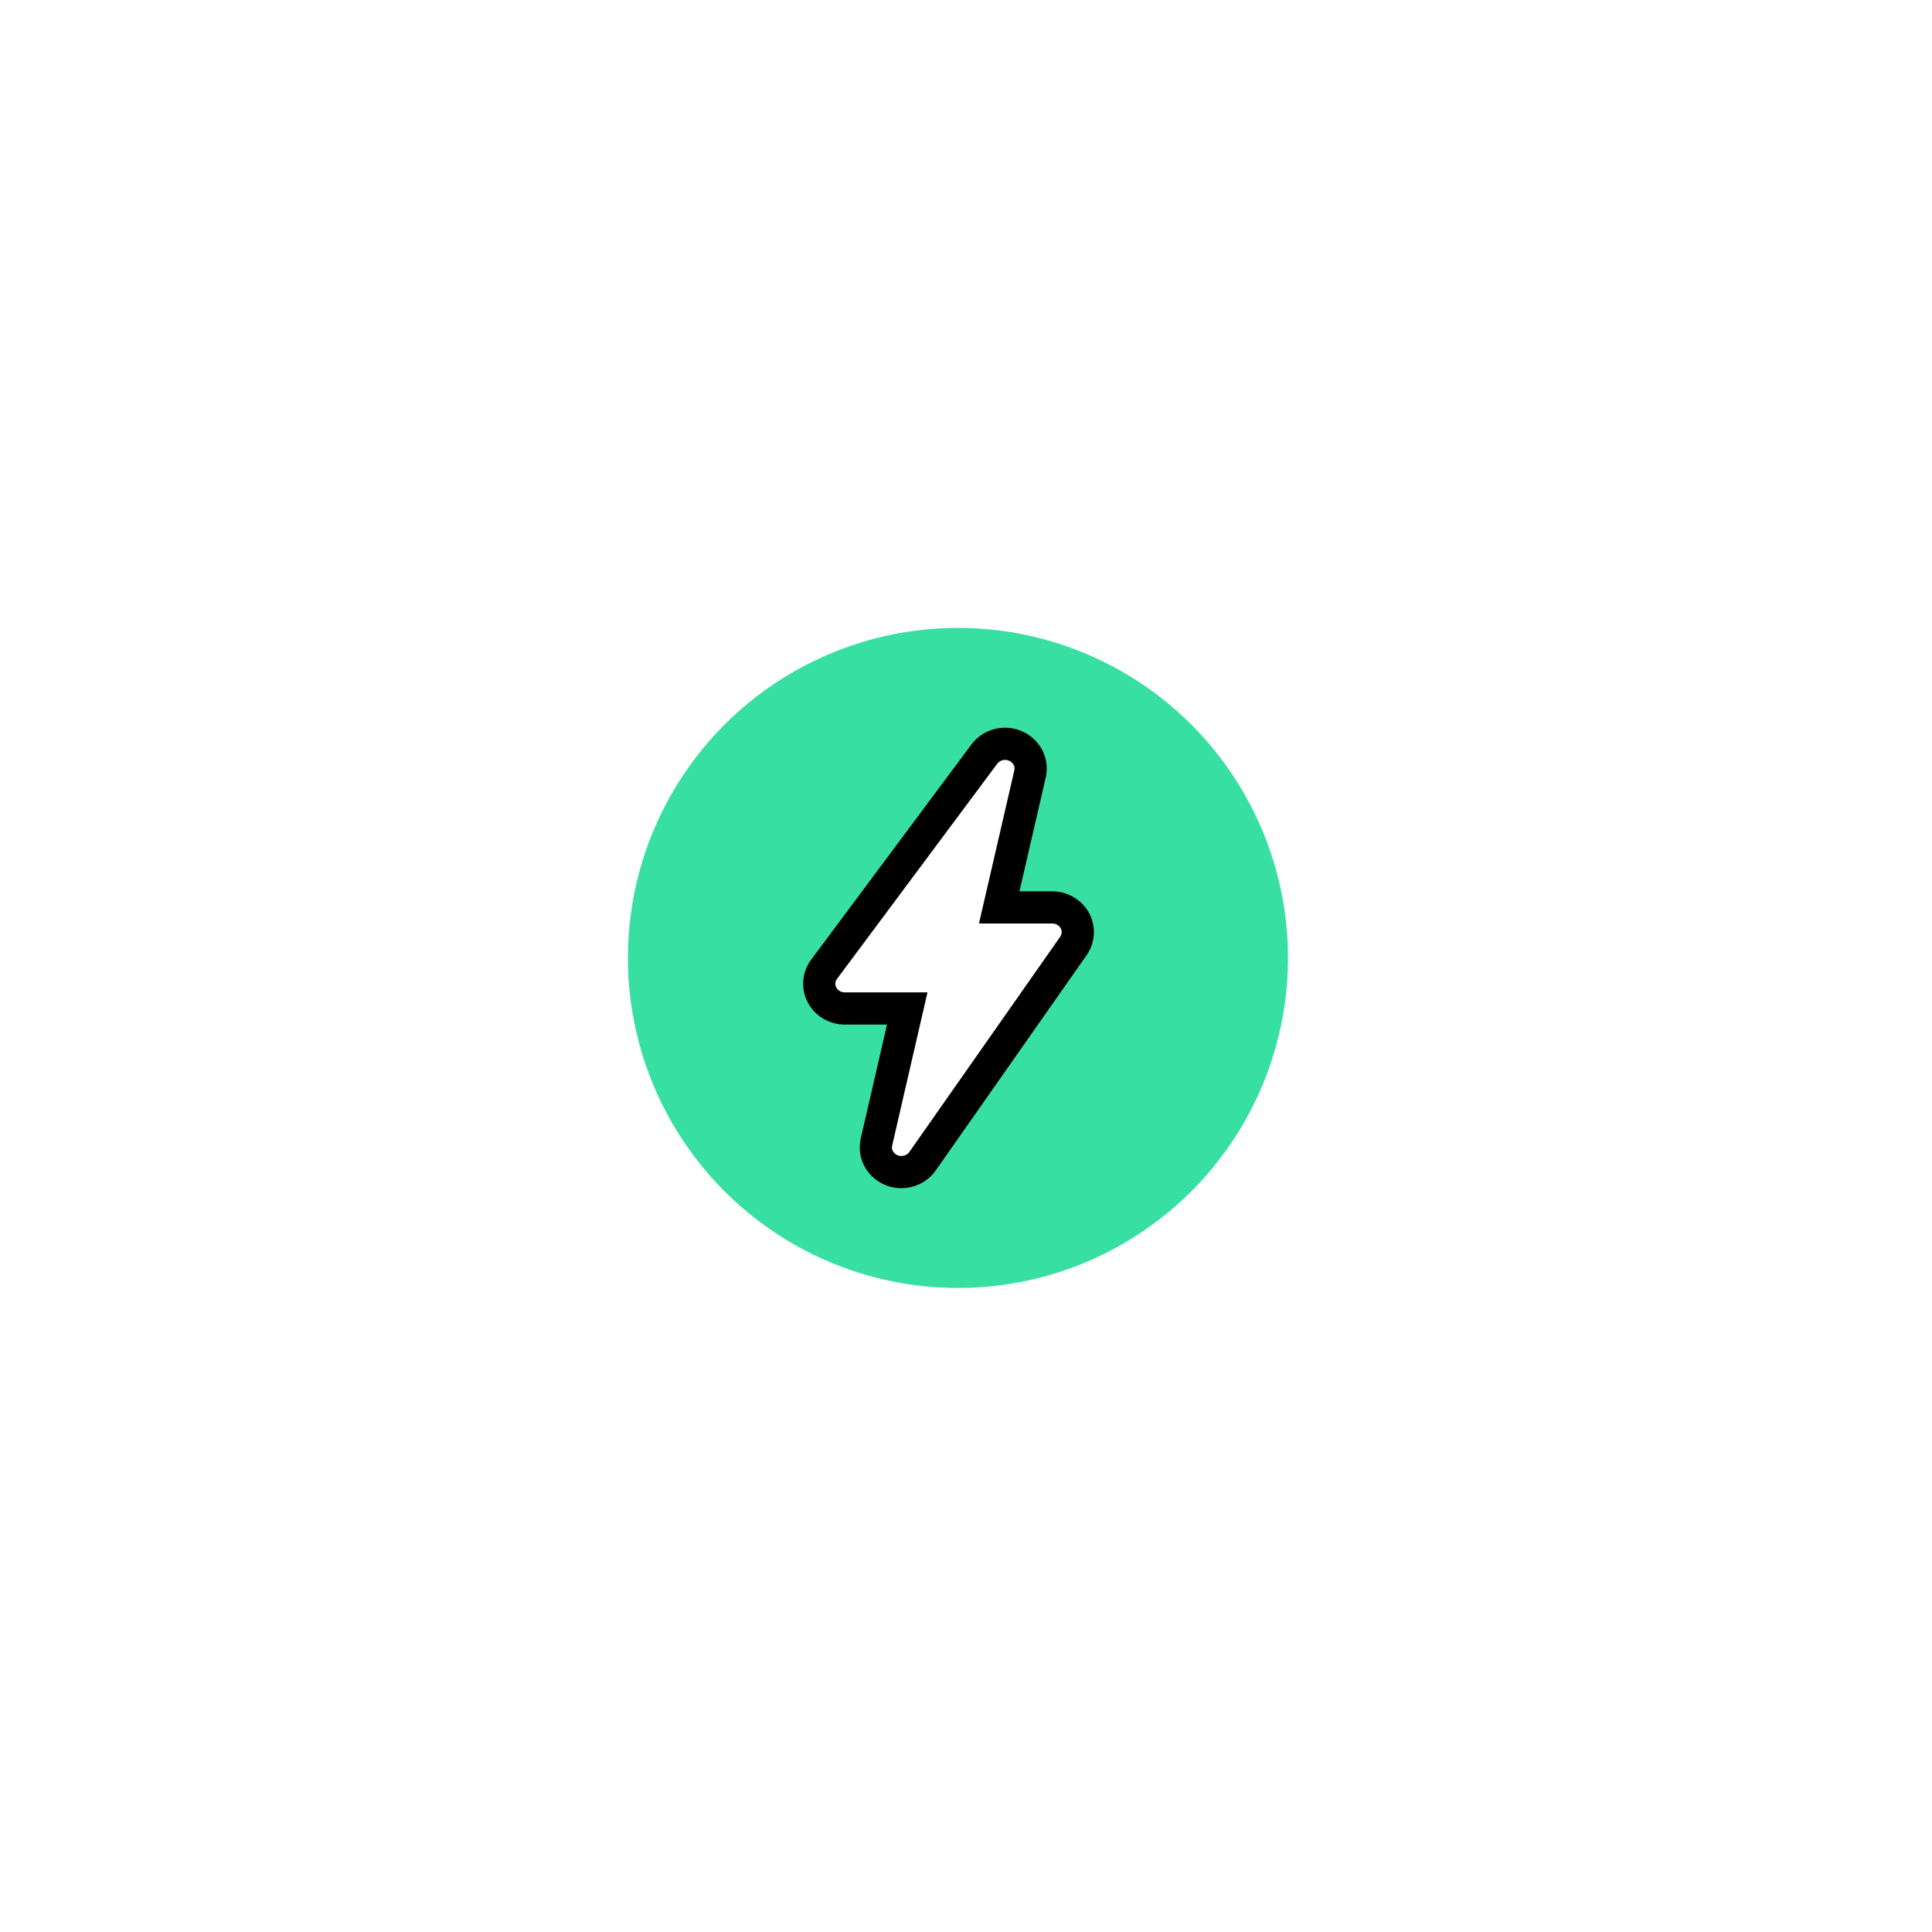 <svg width="120" height="120" viewBox="0 0 120 120" fill="none" xmlns="http://www.w3.org/2000/svg">
<g filter="url(#filter0_d_56_64)">
<circle cx="59.5" cy="59.5" r="20.5" fill="#37DFA3"/>
<path d="M55.411 72.696L55.416 72.698C55.605 72.768 55.799 72.8 55.986 72.8C56.471 72.8 56.978 72.581 57.297 72.13L57.299 72.127L66.67 58.757L66.67 58.757L66.673 58.753C67.005 58.274 67.04 57.641 66.728 57.123C66.428 56.624 65.888 56.36 65.356 56.36H62.063L63.977 48.07L63.977 48.067C64.157 47.277 63.685 46.57 63.02 46.311C62.369 46.057 61.591 46.243 61.147 46.829L61.147 46.829L61.141 46.836L51.185 60.206L51.184 60.206C50.829 60.683 50.782 61.328 51.09 61.856C51.387 62.37 51.934 62.639 52.472 62.639H56.351L54.44 70.925C54.44 70.926 54.44 70.927 54.44 70.928C54.253 71.729 54.741 72.444 55.411 72.696Z" fill="white" stroke="black" stroke-width="2"/>
</g>
<defs>
<filter id="filter0_d_56_64" x="35" y="35" width="49" height="49" filterUnits="userSpaceOnUse" color-interpolation-filters="sRGB">
<feFlood flood-opacity="0" result="BackgroundImageFix"/>
<feColorMatrix in="SourceAlpha" type="matrix" values="0 0 0 0 0 0 0 0 0 0 0 0 0 0 0 0 0 0 127 0" result="hardAlpha"/>
<feOffset/>
<feGaussianBlur stdDeviation="2"/>
<feComposite in2="hardAlpha" operator="out"/>
<feColorMatrix type="matrix" values="0 0 0 0 0 0 0 0 0 0 0 0 0 0 0 0 0 0 0.25 0"/>
<feBlend mode="normal" in2="BackgroundImageFix" result="effect1_dropShadow_56_64"/>
<feBlend mode="normal" in="SourceGraphic" in2="effect1_dropShadow_56_64" result="shape"/>
</filter>
</defs>
</svg>
